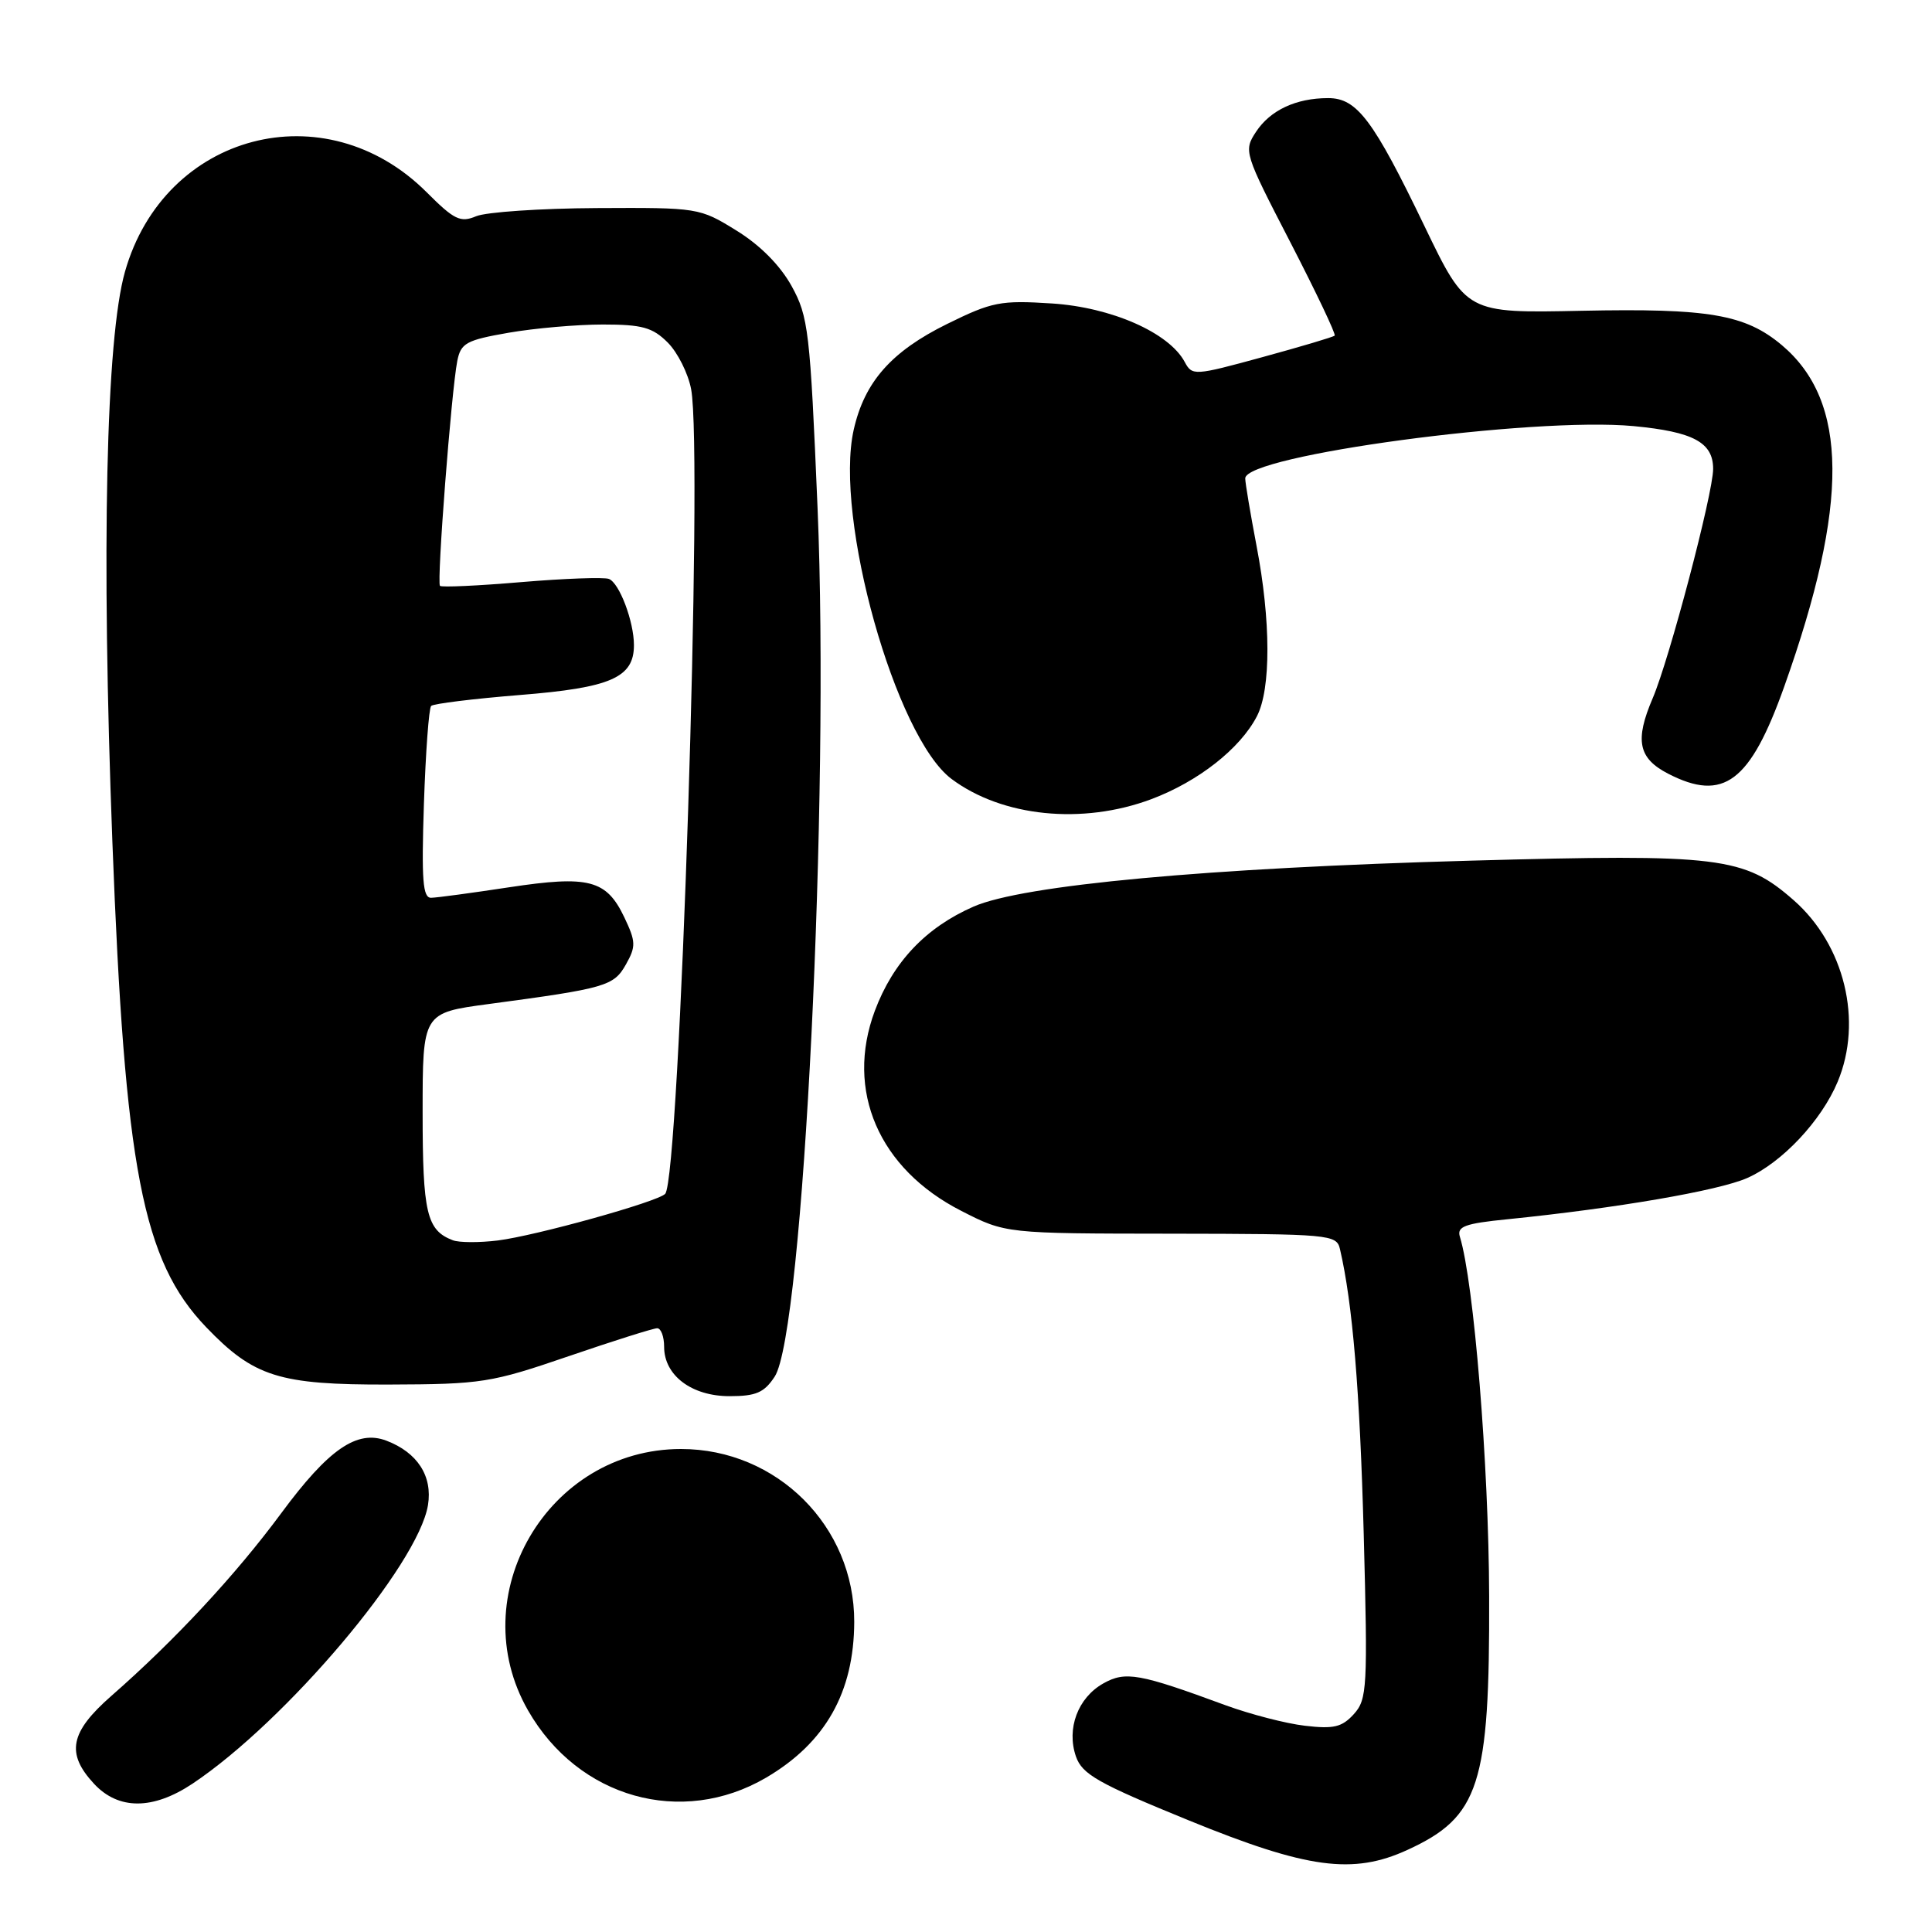 <?xml version="1.0" encoding="UTF-8" standalone="no"?>
<!DOCTYPE svg PUBLIC "-//W3C//DTD SVG 1.1//EN" "http://www.w3.org/Graphics/SVG/1.1/DTD/svg11.dtd" >
<svg xmlns="http://www.w3.org/2000/svg" xmlns:xlink="http://www.w3.org/1999/xlink" version="1.1" viewBox="0 0 256 256">
 <g >
 <path fill="currentColor"
d=" M 186.50 245.12 C 196.04 240.74 197.40 236.52 197.32 211.50 C 197.27 194.04 195.30 169.90 193.44 163.87 C 193.03 162.52 194.09 162.12 199.72 161.56 C 214.17 160.10 227.67 157.78 231.50 156.10 C 236.12 154.06 241.34 148.51 243.50 143.34 C 246.86 135.30 244.42 125.21 237.67 119.28 C 231.10 113.52 227.93 113.13 194.95 114.04 C 160.05 115.00 135.52 117.27 129.00 120.13 C 122.67 122.90 118.34 127.48 115.92 133.94 C 111.97 144.51 116.45 154.88 127.38 160.45 C 133.25 163.45 133.25 163.45 155.17 163.47 C 176.25 163.50 177.10 163.58 177.55 165.50 C 179.23 172.71 180.19 184.29 180.70 203.27 C 181.24 223.66 181.16 225.17 179.39 227.13 C 177.82 228.86 176.72 229.12 172.91 228.67 C 170.39 228.38 165.67 227.15 162.41 225.96 C 150.96 221.74 149.14 221.41 146.20 223.06 C 142.82 224.96 141.29 229.06 142.57 232.75 C 143.40 235.11 145.49 236.30 157.52 241.21 C 173.22 247.62 179.27 248.44 186.50 245.12 Z  M 25.52 236.34 C 37.92 228.05 55.42 207.34 56.71 199.43 C 57.33 195.59 55.32 192.47 51.21 190.90 C 47.31 189.41 43.54 192.01 37.27 200.50 C 31.22 208.69 23.17 217.35 14.75 224.72 C 9.27 229.52 8.72 232.33 12.45 236.35 C 15.69 239.85 20.27 239.84 25.52 236.34 Z  M 101.51 235.55 C 109.37 230.94 113.16 224.24 113.19 214.91 C 113.22 202.25 102.95 192.00 90.24 192.00 C 72.58 192.00 61.23 211.42 69.98 226.66 C 76.62 238.24 90.32 242.10 101.51 235.55 Z  M 102.65 182.41 C 106.45 176.61 109.95 105.73 108.33 67.29 C 107.34 43.80 107.12 41.95 104.89 37.90 C 103.37 35.16 100.71 32.47 97.57 30.54 C 92.70 27.53 92.51 27.50 79.07 27.57 C 71.61 27.61 64.42 28.10 63.10 28.65 C 61.00 29.53 60.19 29.13 56.54 25.48 C 43.08 12.02 21.77 17.63 16.56 36.00 C 14.04 44.88 13.42 72.82 14.89 111.52 C 16.54 154.89 18.88 167.04 27.30 175.84 C 33.64 182.45 36.98 183.50 51.50 183.46 C 63.83 183.42 65.06 183.23 75.33 179.71 C 81.29 177.67 86.58 176.00 87.08 176.00 C 87.59 176.00 88.00 177.11 88.00 178.46 C 88.00 182.25 91.64 185.00 96.67 185.00 C 100.18 185.00 101.26 184.53 102.65 182.41 Z  M 152.54 105.90 C 158.76 103.57 164.33 99.20 166.55 94.90 C 168.42 91.29 168.40 82.25 166.50 72.34 C 165.68 68.03 165.00 64.00 165.00 63.39 C 165.00 60.34 203.09 55.21 216.45 56.46 C 224.37 57.21 227.00 58.62 227.00 62.13 C 227.00 65.36 221.20 87.36 218.99 92.52 C 216.60 98.10 217.08 100.47 221.02 102.51 C 228.38 106.31 231.91 103.66 236.44 90.92 C 245.03 66.77 244.93 53.17 236.10 45.73 C 231.25 41.66 226.42 40.83 209.54 41.18 C 194.31 41.50 194.31 41.50 188.77 30.00 C 181.96 15.86 179.81 13.00 175.99 13.00 C 171.73 13.00 168.31 14.60 166.42 17.48 C 164.77 20.00 164.86 20.27 170.97 32.09 C 174.39 38.72 177.04 44.29 176.85 44.47 C 176.66 44.66 172.34 45.94 167.25 47.33 C 158.25 49.79 157.97 49.81 156.98 47.96 C 154.90 44.08 147.28 40.72 139.38 40.21 C 132.58 39.77 131.45 39.99 125.49 42.93 C 118.11 46.57 114.55 50.60 113.12 56.95 C 110.51 68.59 118.66 97.67 126.09 103.22 C 132.81 108.24 143.42 109.31 152.54 105.90 Z  M 60.00 164.34 C 56.54 163.02 56.00 160.75 56.00 147.41 C 56.00 134.21 56.00 134.21 64.75 133.04 C 80.29 130.96 81.33 130.66 82.94 127.79 C 84.28 125.41 84.26 124.77 82.72 121.54 C 80.35 116.57 78.03 115.97 67.46 117.57 C 62.53 118.32 57.88 118.95 57.13 118.96 C 56.02 118.99 55.84 116.64 56.17 106.54 C 56.40 99.69 56.83 93.84 57.13 93.54 C 57.43 93.24 62.72 92.59 68.90 92.09 C 80.93 91.13 84.00 89.79 84.00 85.49 C 84.00 82.35 82.07 77.24 80.68 76.71 C 80.03 76.46 74.81 76.65 69.09 77.13 C 63.36 77.62 58.51 77.84 58.30 77.63 C 57.85 77.19 59.81 51.81 60.59 47.84 C 61.06 45.46 61.77 45.07 67.39 44.09 C 70.84 43.49 76.46 43.00 79.88 43.00 C 85.09 43.00 86.47 43.38 88.48 45.39 C 89.79 46.70 91.19 49.49 91.58 51.58 C 93.18 60.09 90.07 156.09 88.14 158.19 C 87.17 159.24 71.00 163.74 65.96 164.37 C 63.51 164.67 60.83 164.66 60.00 164.34 Z "/>
</g>
</svg>